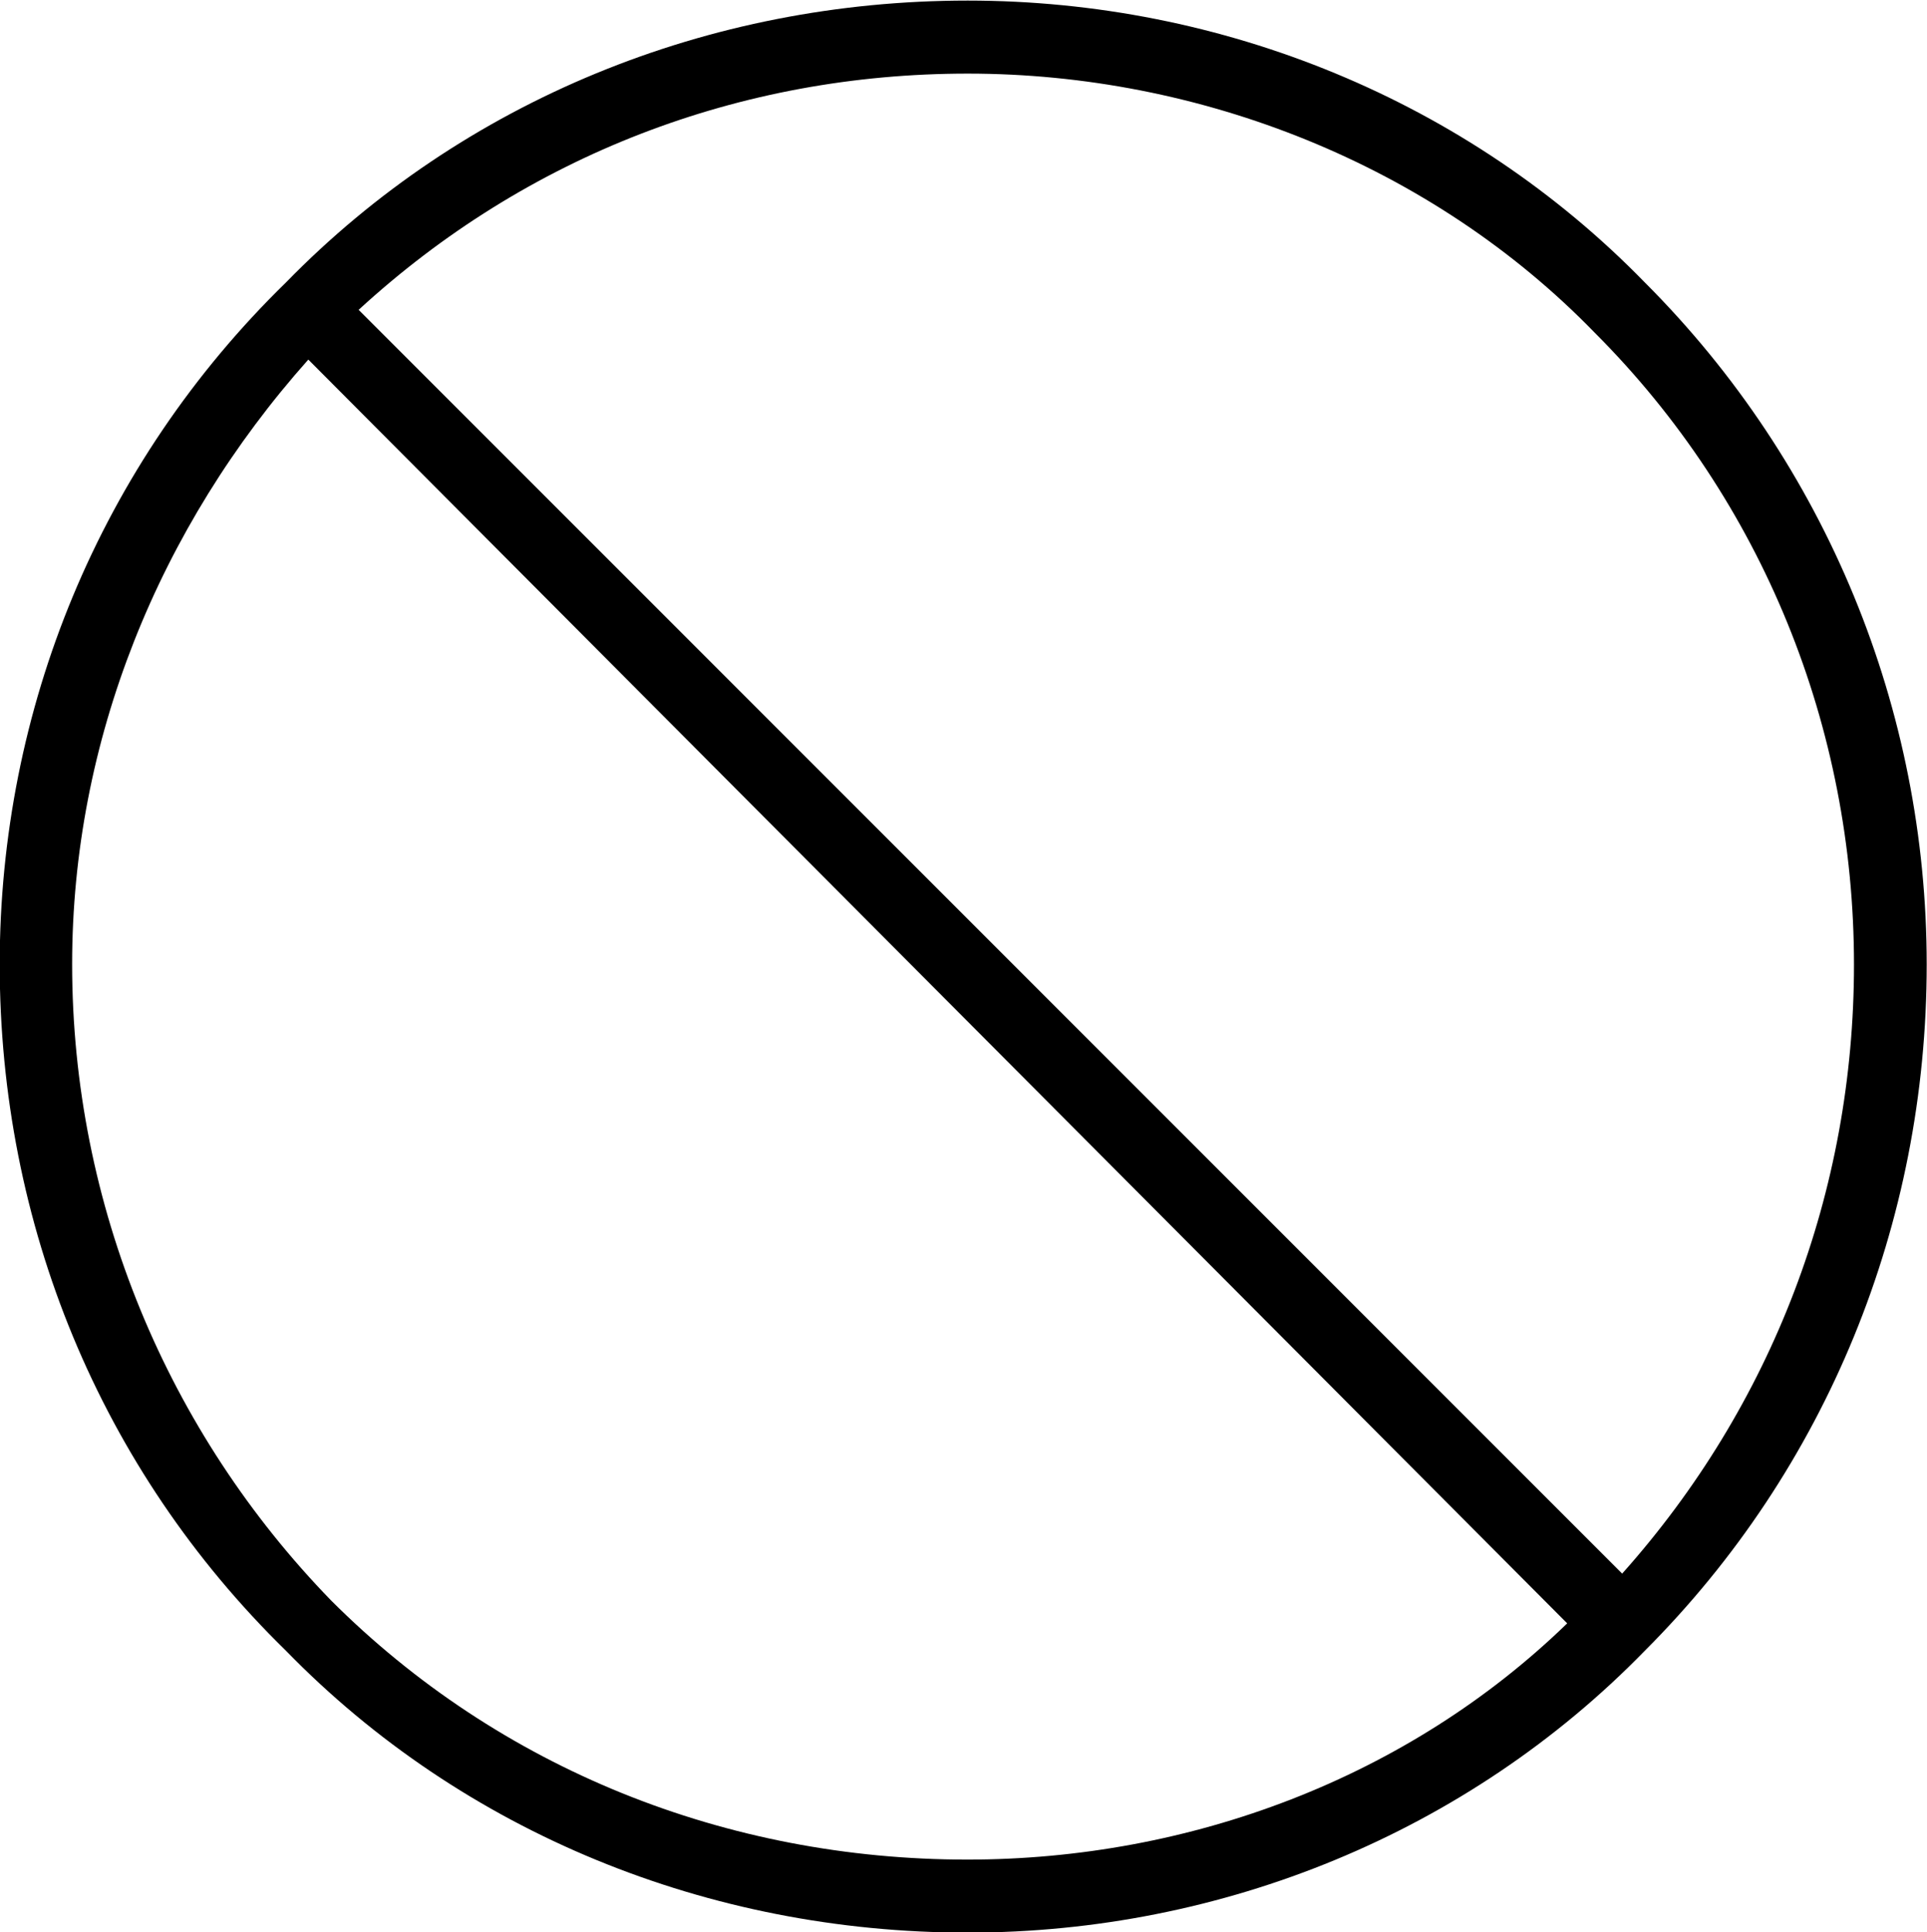 <?xml version="1.0" encoding="UTF-8"?>
<svg fill="#000000" version="1.1" viewBox="0 0 6.625 6.641" xmlns="http://www.w3.org/2000/svg" xmlns:xlink="http://www.w3.org/1999/xlink">
<defs>
<g id="a">
<path d="m6.922-2.5c0 0.781-0.281 1.516-0.797 2.094l-4.344-4.344c0.578-0.531 1.312-0.812 2.094-0.812 0.797 0 1.594 0.312 2.156 0.891 0.578 0.578 0.891 1.359 0.891 2.172zm-5.391-2.344c-0.641 0.625-0.984 1.469-0.984 2.344 0 0.891 0.344 1.734 0.984 2.359 0.609 0.625 1.453 0.969 2.344 0.969 0.875 0 1.719-0.344 2.328-0.969 0.625-0.625 0.969-1.469 0.969-2.359 0-0.875-0.344-1.719-0.969-2.344-0.609-0.625-1.453-0.969-2.328-0.969-0.891 0-1.734 0.344-2.344 0.969zm0.156 4.531c-0.562-0.578-0.891-1.359-0.891-2.188 0-0.766 0.297-1.5 0.812-2.078l4.328 4.344c-0.547 0.531-1.297 0.812-2.062 0.812-0.828 0-1.609-0.312-2.188-0.891z"/>
</g>
</defs>
<g transform="translate(-149.26 -128.95)">
<use x="148.712" y="134.765" xlink:href="#a"/>
</g>
</svg>
